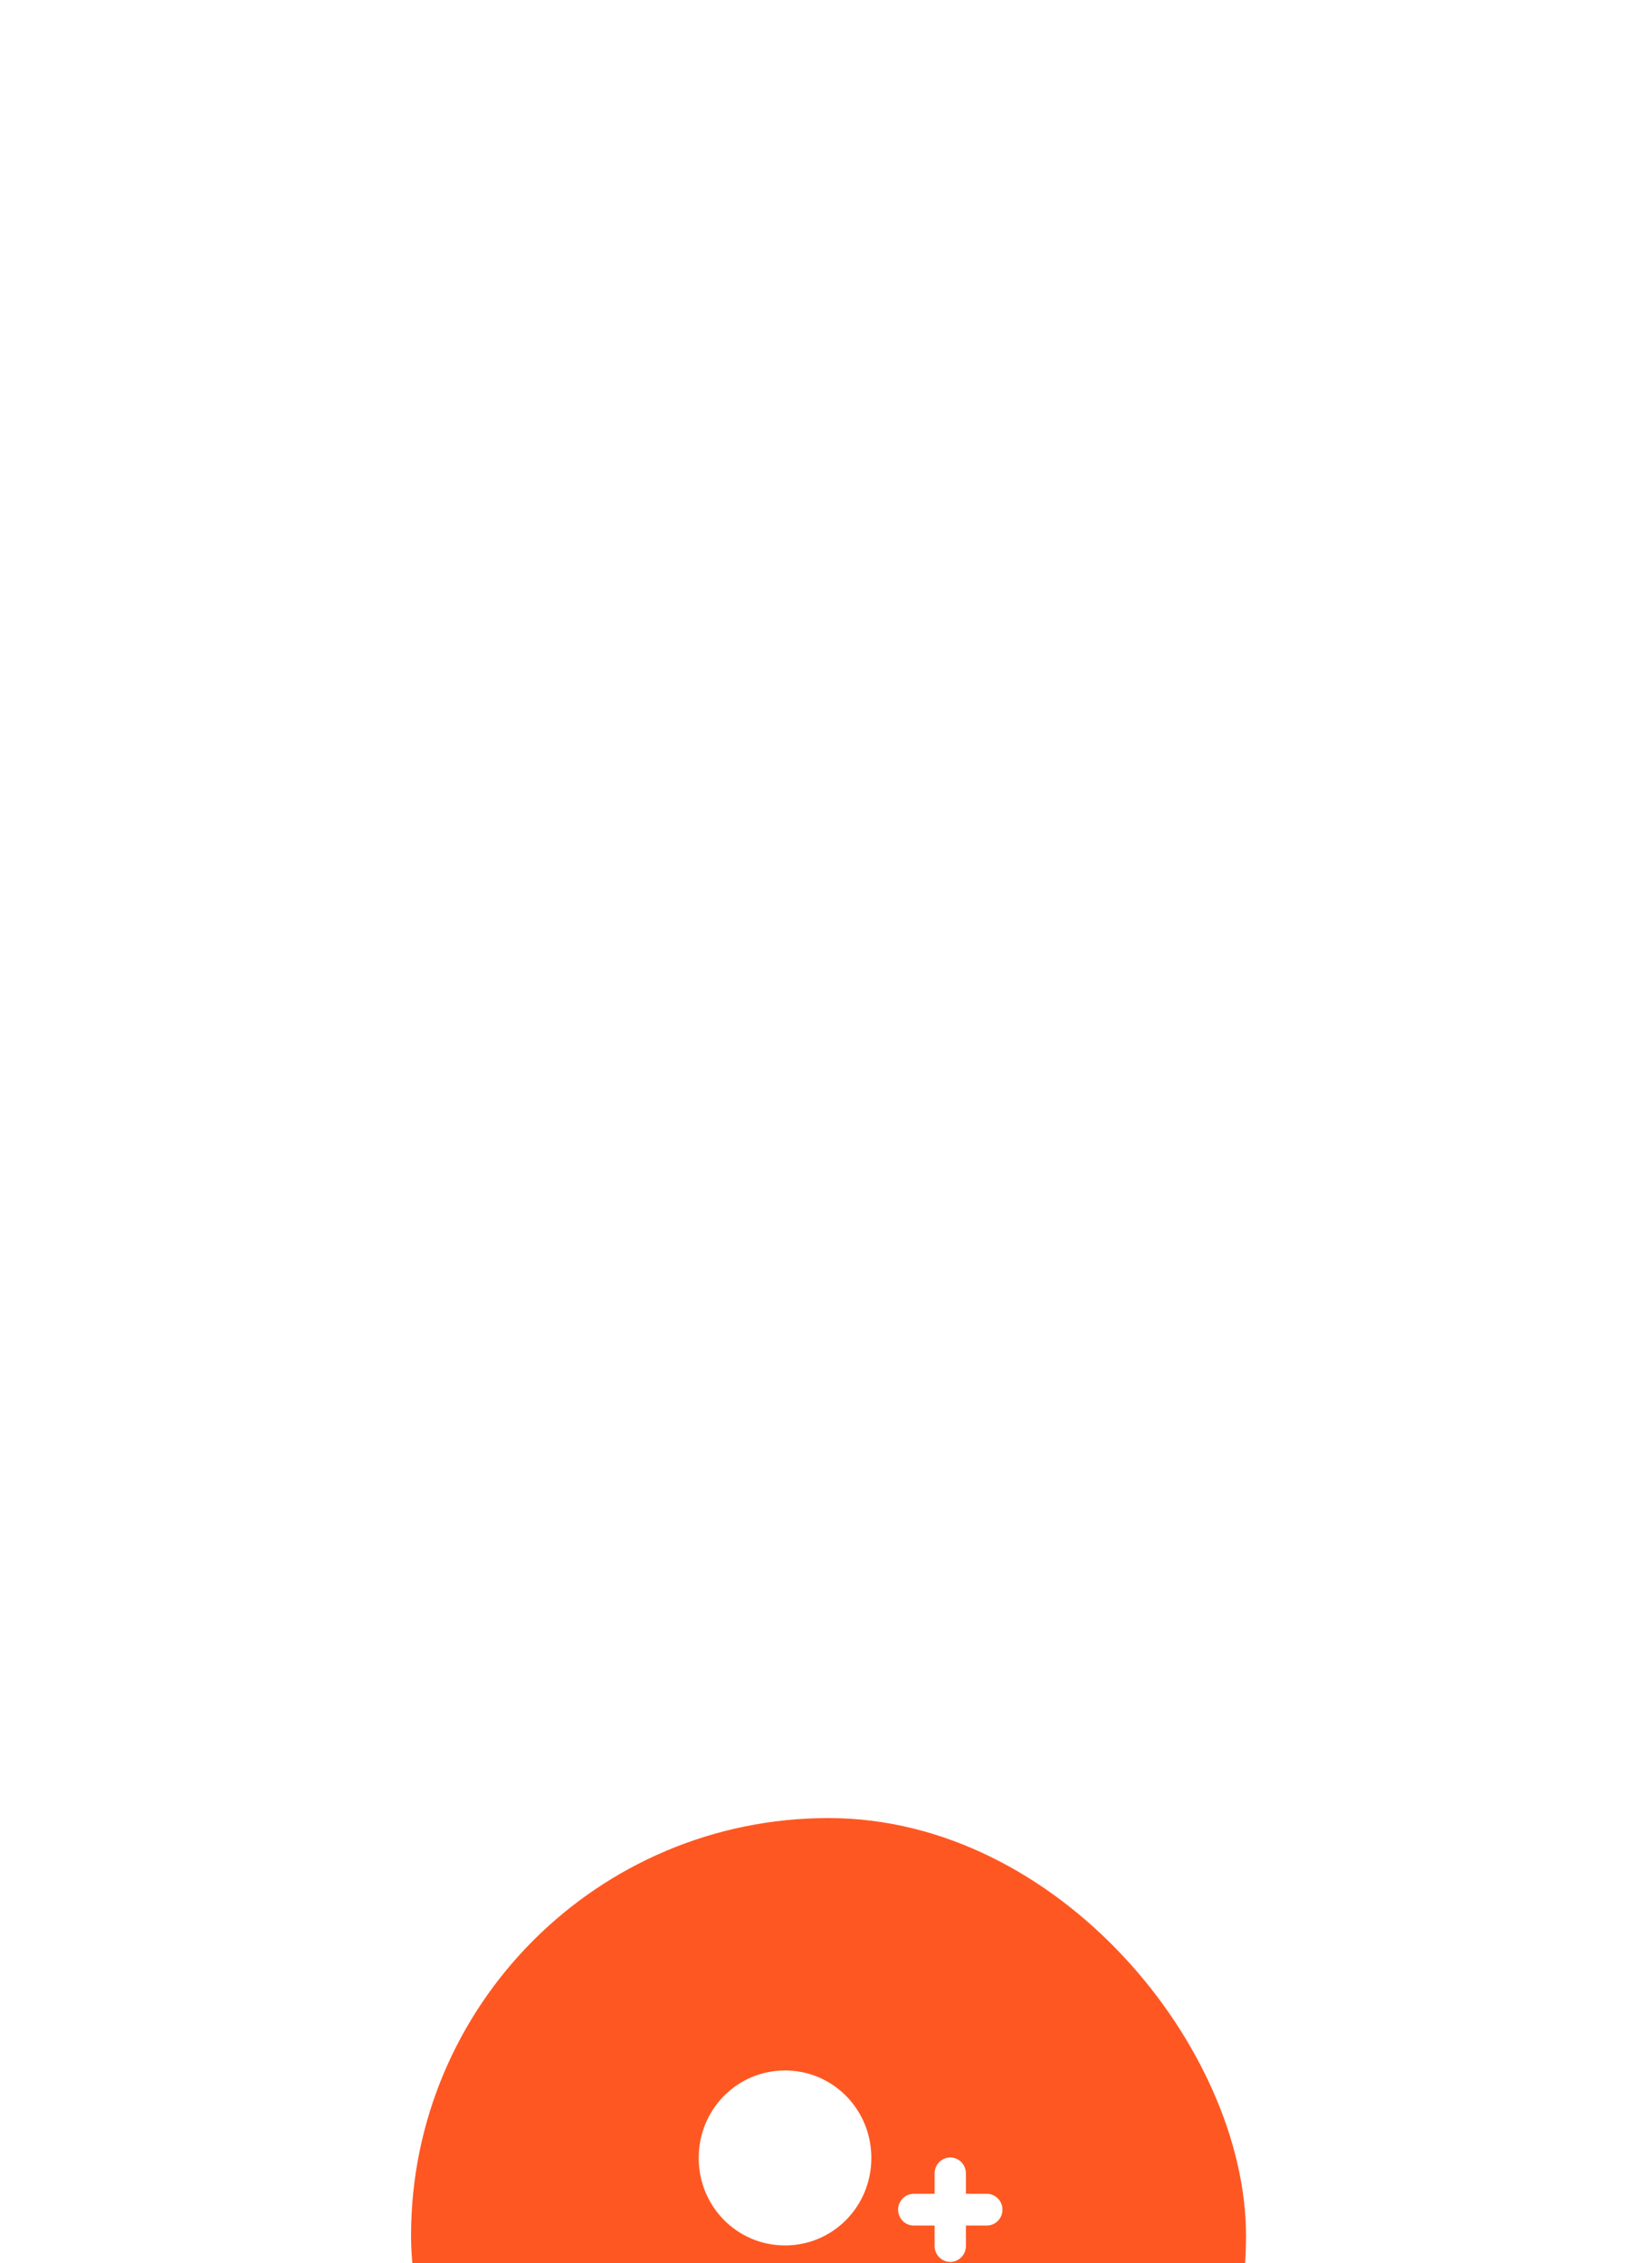 <svg width="65" height="89" viewBox="0 0 65 89" fill="none" xmlns="http://www.w3.org/2000/svg">
<g filter="url(#filter0_ddd_1156_1690)">
<rect x="16.173" y="0.148" width="32.853" height="32.853" rx="16.426" fill="#FF5722"/>
<path fill-rule="evenodd" clip-rule="evenodd" d="M30.888 16.955C32.773 16.955 34.284 15.425 34.284 13.515C34.284 11.605 32.773 10.074 30.888 10.074C29.003 10.074 27.491 11.605 27.491 13.515C27.491 15.425 29.003 16.955 30.888 16.955ZM30.888 18.64C28.119 18.64 25.755 19.083 25.755 20.852C25.755 22.62 28.104 23.078 30.888 23.078C33.656 23.078 36.021 22.636 36.021 20.867C36.021 19.098 33.671 18.64 30.888 18.64ZM38.005 14.925H38.828C39.167 14.925 39.443 15.206 39.443 15.549C39.443 15.893 39.167 16.173 38.828 16.173H38.005V16.979C38.005 17.323 37.729 17.603 37.389 17.603C37.05 17.603 36.774 17.323 36.774 16.979V16.173H35.952C35.612 16.173 35.337 15.893 35.337 15.549C35.337 15.206 35.612 14.925 35.952 14.925H36.774V14.12C36.774 13.777 37.05 13.496 37.389 13.496C37.729 13.496 38.005 13.777 38.005 14.12V14.925Z" fill="white"/>
</g>
<defs>
<filter id="filter0_ddd_1156_1690" x="0.26" y="0.148" width="64.679" height="88.291" filterUnits="userSpaceOnUse" color-interpolation-filters="sRGB">
<feFlood flood-opacity="0" result="BackgroundImageFix"/>
<feColorMatrix in="SourceAlpha" type="matrix" values="0 0 0 0 0 0 0 0 0 0 0 0 0 0 0 0 0 0 127 0" result="hardAlpha"/>
<feOffset dy="9.753"/>
<feGaussianBlur stdDeviation="4.877"/>
<feColorMatrix type="matrix" values="0 0 0 0 0 0 0 0 0 0 0 0 0 0 0 0 0 0 0.09 0"/>
<feBlend mode="normal" in2="BackgroundImageFix" result="effect1_dropShadow_1156_1690"/>
<feColorMatrix in="SourceAlpha" type="matrix" values="0 0 0 0 0 0 0 0 0 0 0 0 0 0 0 0 0 0 127 0" result="hardAlpha"/>
<feOffset dy="22.073"/>
<feGaussianBlur stdDeviation="6.673"/>
<feColorMatrix type="matrix" values="0 0 0 0 0 0 0 0 0 0 0 0 0 0 0 0 0 0 0.05 0"/>
<feBlend mode="normal" in2="effect1_dropShadow_1156_1690" result="effect2_dropShadow_1156_1690"/>
<feColorMatrix in="SourceAlpha" type="matrix" values="0 0 0 0 0 0 0 0 0 0 0 0 0 0 0 0 0 0 127 0" result="hardAlpha"/>
<feOffset dy="39.526"/>
<feGaussianBlur stdDeviation="7.957"/>
<feColorMatrix type="matrix" values="0 0 0 0 0 0 0 0 0 0 0 0 0 0 0 0 0 0 0.01 0"/>
<feBlend mode="normal" in2="effect2_dropShadow_1156_1690" result="effect3_dropShadow_1156_1690"/>
<feBlend mode="normal" in="SourceGraphic" in2="effect3_dropShadow_1156_1690" result="shape"/>
</filter>
</defs>
</svg>
